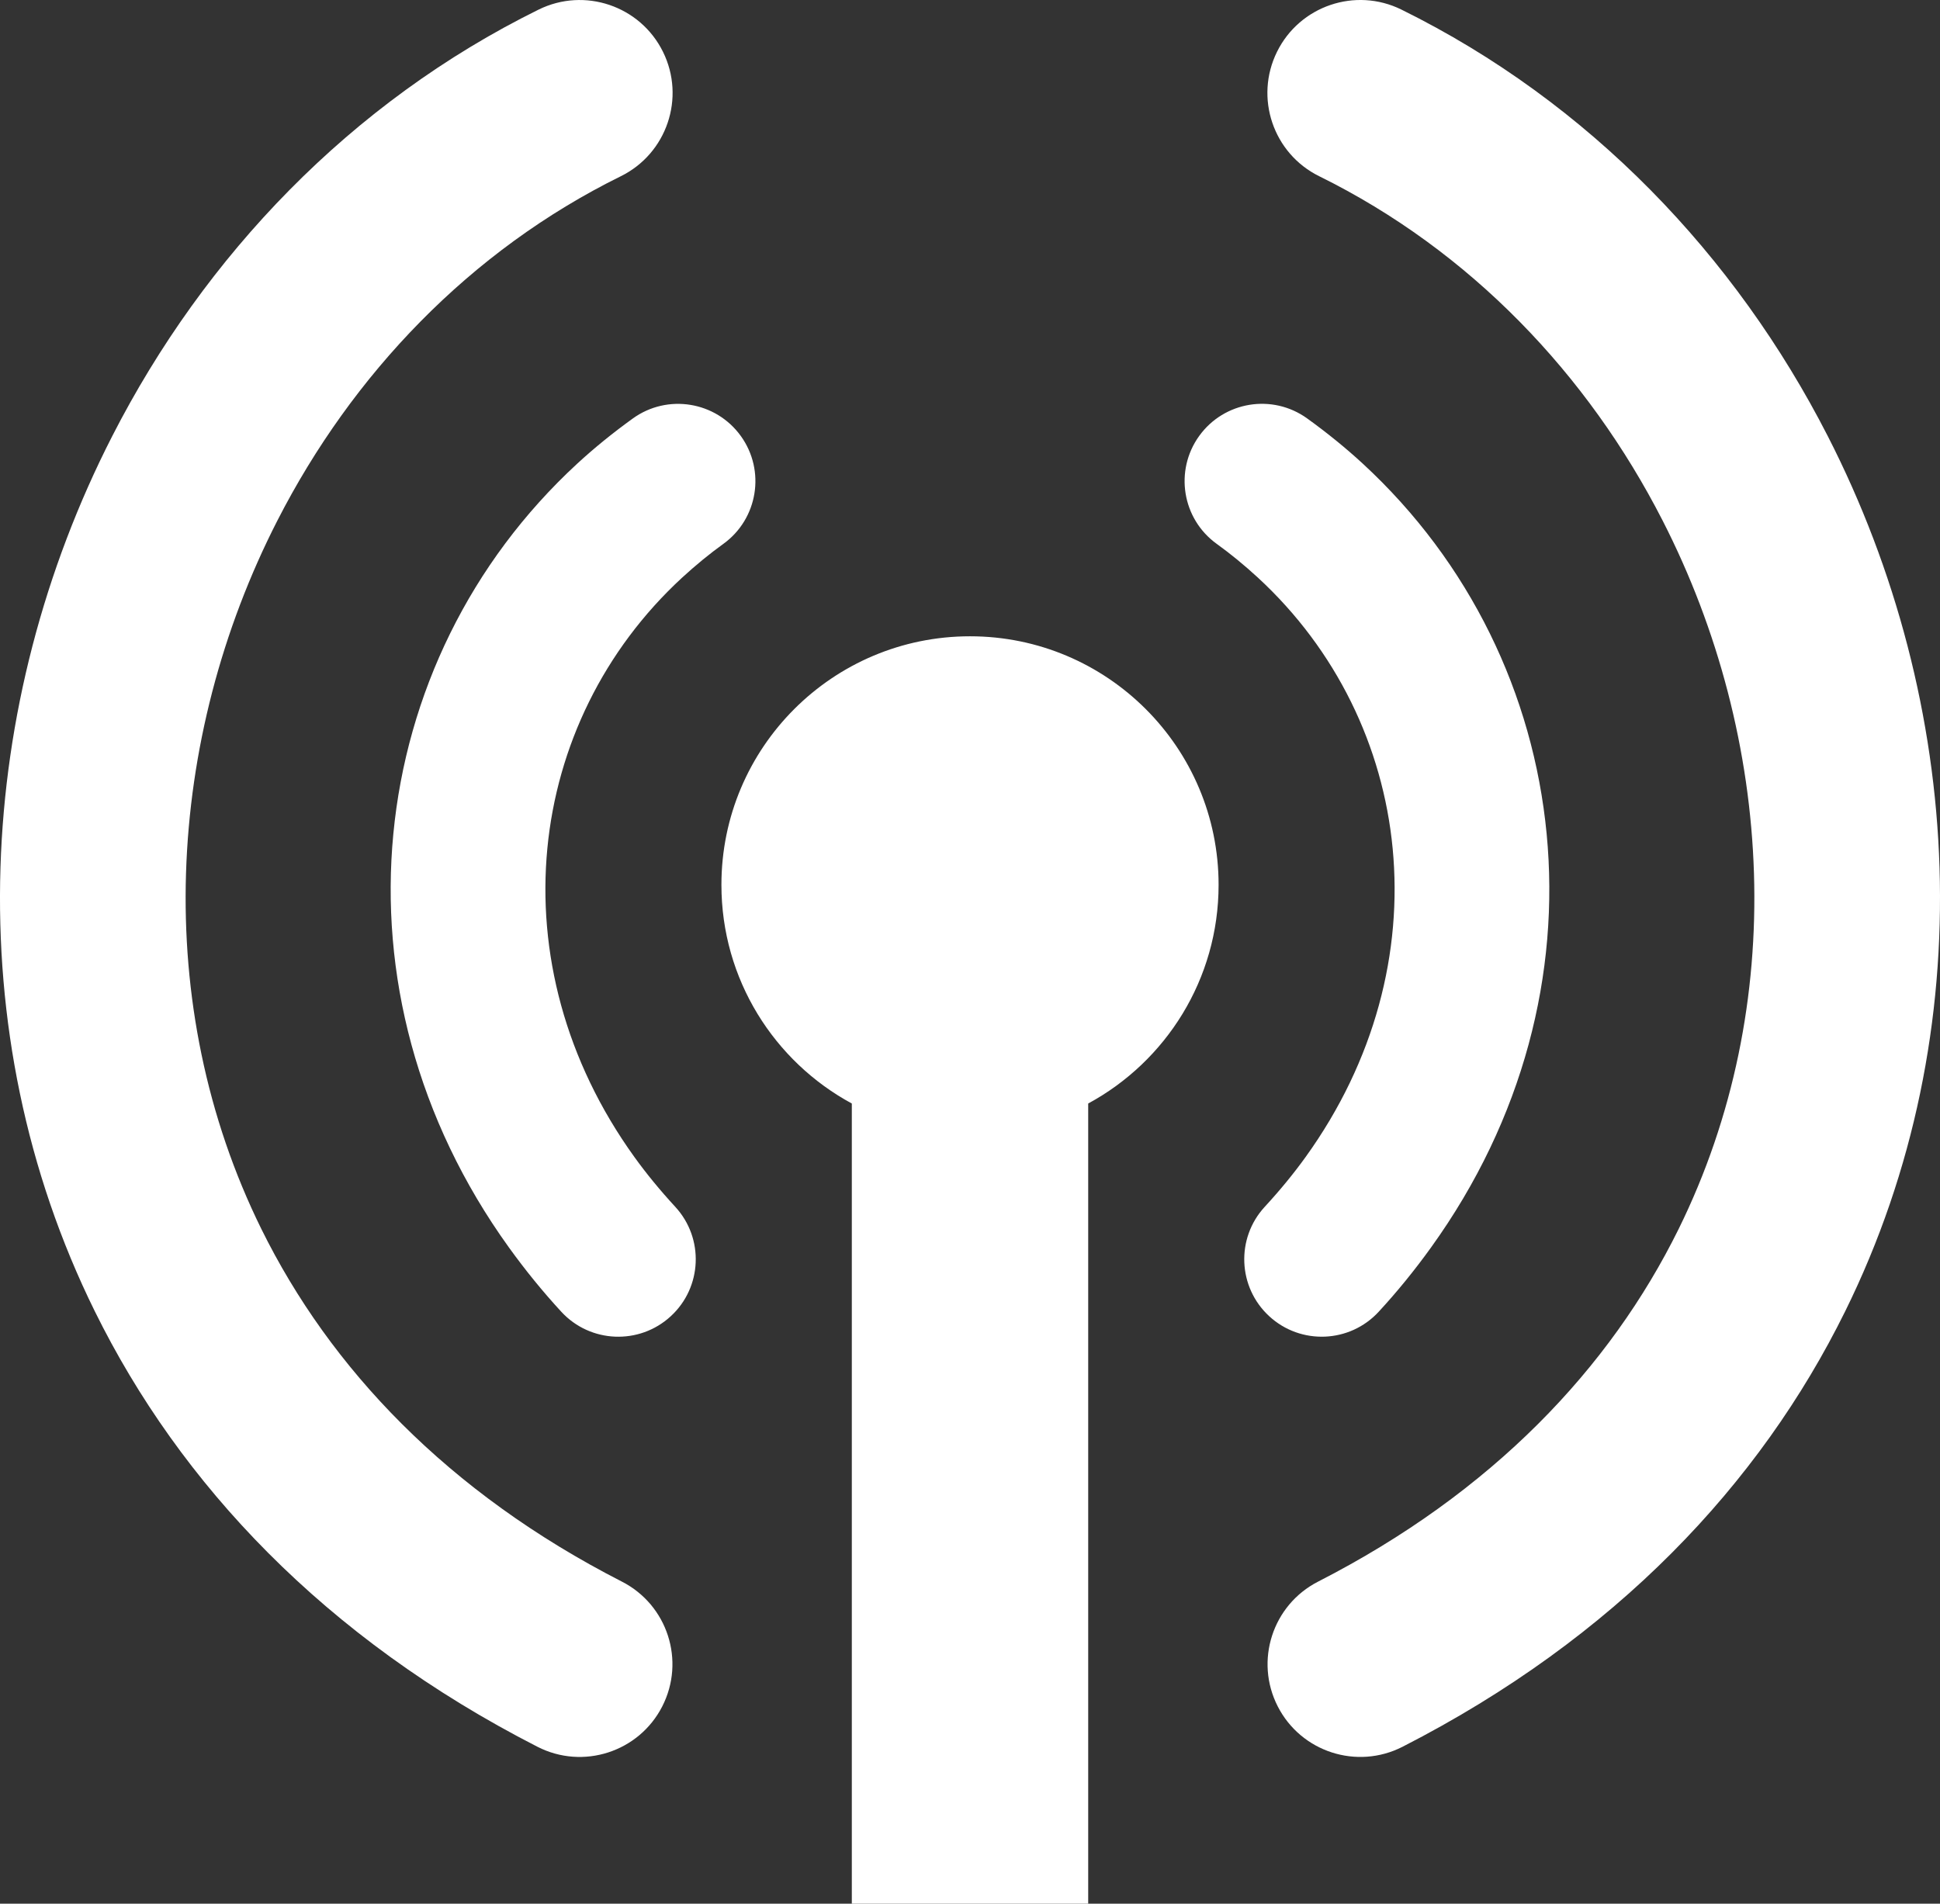 <?xml version="1.0" encoding="utf-8"?><svg version="1.1" id="Layer_1" xmlns="http://www.w3.org/2000/svg" xmlns:xlink="http://www.w3.org/1999/xlink" x="0px" y="0px" width="122.877px" height="120.596px" viewBox="0 0 122.877 120.596" enable-background="new 0 0 122.877 120.596" xml:space="preserve"><rect x="0" y="0" width="122.877" height="120.596" fill="#333333" stroke="none"/><g><path fill="#fff" fill-rule="evenodd" clip-rule="evenodd" d="M68.925,69.906v50.689H53.953V69.906c-4.918-2.662-8.259-7.867-8.259-13.854 c0-8.694,7.05-15.744,15.745-15.744c8.694,0,15.745,7.05,15.745,15.744C77.184,62.039,73.843,67.244,68.925,69.906L68.925,69.906z M39.32,11.165c2.916-1.438,4.111-4.969,2.673-7.882c-1.438-2.914-4.966-4.111-7.88-2.674C22.213,6.479,12.958,16.19,7.11,27.625 c-4.32,8.445-6.783,17.842-7.08,27.325c-0.299,9.563,1.587,19.223,5.973,28.114c5.401,10.953,14.558,20.695,28.039,27.592 c2.889,1.477,6.429,0.33,7.905-2.559c1.477-2.889,0.331-6.428-2.558-7.904c-11.037-5.645-18.486-13.525-22.833-22.334 c-3.506-7.111-5.014-14.857-4.774-22.539c0.243-7.757,2.256-15.442,5.79-22.348C22.304,23.721,29.76,15.879,39.32,11.165 L39.32,11.165z M88.765,0.608c-2.914-1.438-6.443-0.24-7.881,2.674c-1.438,2.914-0.242,6.445,2.674,7.882 c9.561,4.715,17.017,12.556,21.747,21.808c3.533,6.905,5.547,14.59,5.789,22.348c0.24,7.682-1.268,15.428-4.773,22.539 c-4.347,8.809-11.796,16.689-22.833,22.334c-2.889,1.477-4.034,5.016-2.558,7.904c1.476,2.889,5.016,4.035,7.905,2.559 c13.48-6.896,22.638-16.639,28.039-27.592c4.386-8.891,6.272-18.551,5.973-28.114c-0.297-9.483-2.76-18.88-7.079-27.325 C109.919,16.19,100.665,6.479,88.765,0.608L88.765,0.608z M82.791,26.505c-2.195-1.581-5.256-1.082-6.837,1.113 c-1.58,2.195-1.082,5.256,1.113,6.837c0.885,0.637,1.753,1.352,2.604,2.134c4.971,4.583,7.919,10.694,8.538,17.16 c0.626,6.524-1.111,13.437-5.518,19.552c-0.748,1.039-1.61,2.092-2.585,3.15c-1.835,1.992-1.708,5.098,0.287,6.932 c1.994,1.834,5.099,1.705,6.933-0.287c1.18-1.279,2.286-2.641,3.315-4.072c5.862-8.139,8.166-17.4,7.322-26.197 c-0.848-8.853-4.871-17.208-11.648-23.457C85.249,28.387,84.074,27.431,82.791,26.505L82.791,26.505z M45.81,34.458 c2.195-1.581,2.694-4.642,1.113-6.837c-1.581-2.195-4.642-2.694-6.837-1.114c-1.284,0.926-2.458,1.882-3.524,2.864 c-6.778,6.25-10.801,14.604-11.649,23.457c-0.844,8.796,1.46,18.06,7.323,26.199c1.031,1.43,2.136,2.791,3.315,4.07 c1.834,1.992,4.939,2.121,6.932,0.287c1.996-1.834,2.123-4.939,0.288-6.932c-0.975-1.059-1.837-2.111-2.585-3.15 c-4.406-6.115-6.144-13.027-5.518-19.551c0.619-6.465,3.567-12.577,8.538-17.16C44.058,35.81,44.926,35.095,45.81,34.458 L45.81,34.458z"/></g></svg>